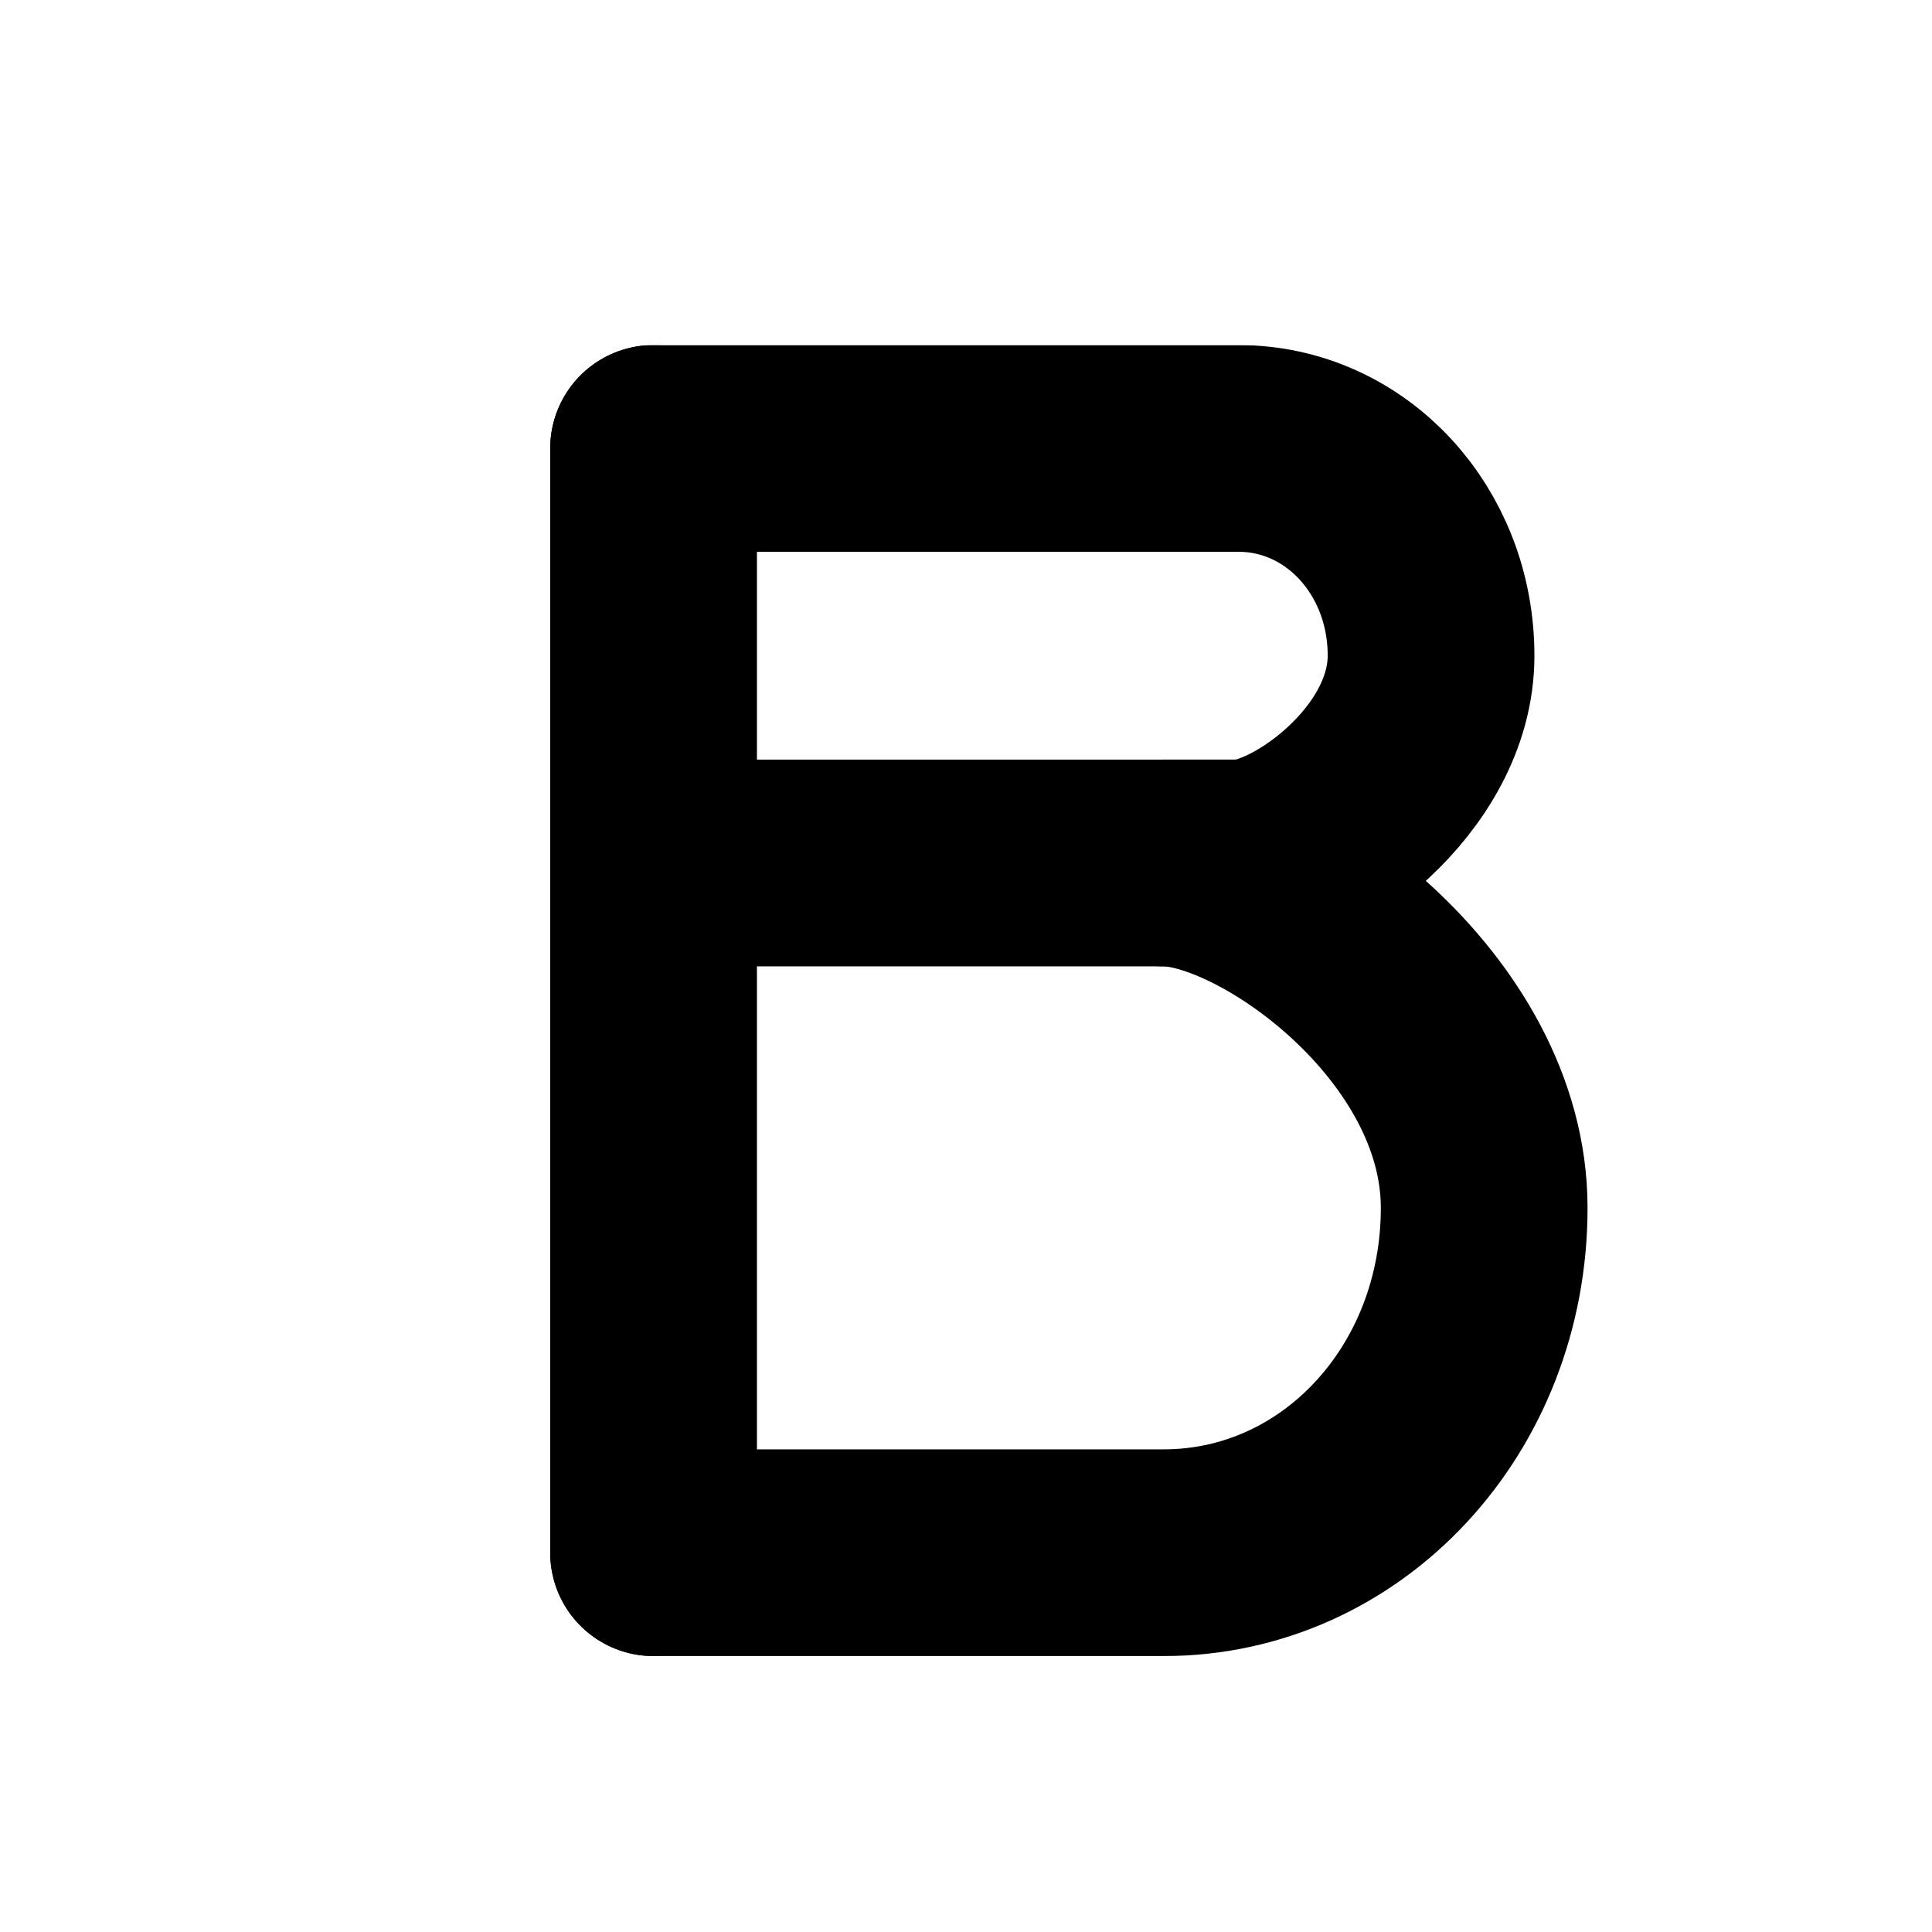 <?xml version="1.0" ?>
<svg xmlns="http://www.w3.org/2000/svg" version="1.1" width="28" height="28">
  <defs/>
  <g>
    <rect x="0.0" y="0.0" width="28.0" height="28.0" stroke-width="0.0" fill="rgb(255, 255, 255)" opacity="1.0"/>
    <path d="M 9.472 6.499 L 9.472 22.503" stroke-width="2.996" fill="none" stroke="rgb(0, 0, 0)" stroke-opacity="1.0" stroke-linecap="round" stroke-linejoin="round"/>
    <path d="M 9.472 6.499 L 17.948 6.499 C 19.502 6.499 20.74 7.831 20.74 9.503 C 20.74 11.175 18.856 12.507 17.948 12.507 L 9.472 12.507" stroke-width="2.996" fill="none" stroke="rgb(0, 0, 0)" stroke-opacity="1.0" stroke-linecap="round" stroke-linejoin="round"/>
    <path d="M 17.948 12.507 L 16.865 12.507 C 18.375 12.507 21.51 14.724 21.51 17.505 C 21.51 20.287 19.45 22.503 16.865 22.503 L 9.472 22.503" stroke-width="2.996" fill="none" stroke="rgb(0, 0, 0)" stroke-opacity="1.0" stroke-linecap="round" stroke-linejoin="round"/>
    <rect x="0.0" y="0.0" width="28.0" height="5.001" stroke-width="0.0" fill="rgb(255, 255, 255)" opacity="1.0"/>
    <rect x="0.0" y="24.001" width="28.0" height="3.999" stroke-width="0.0" fill="rgb(255, 255, 255)" opacity="1.0"/>
  </g>
</svg>
